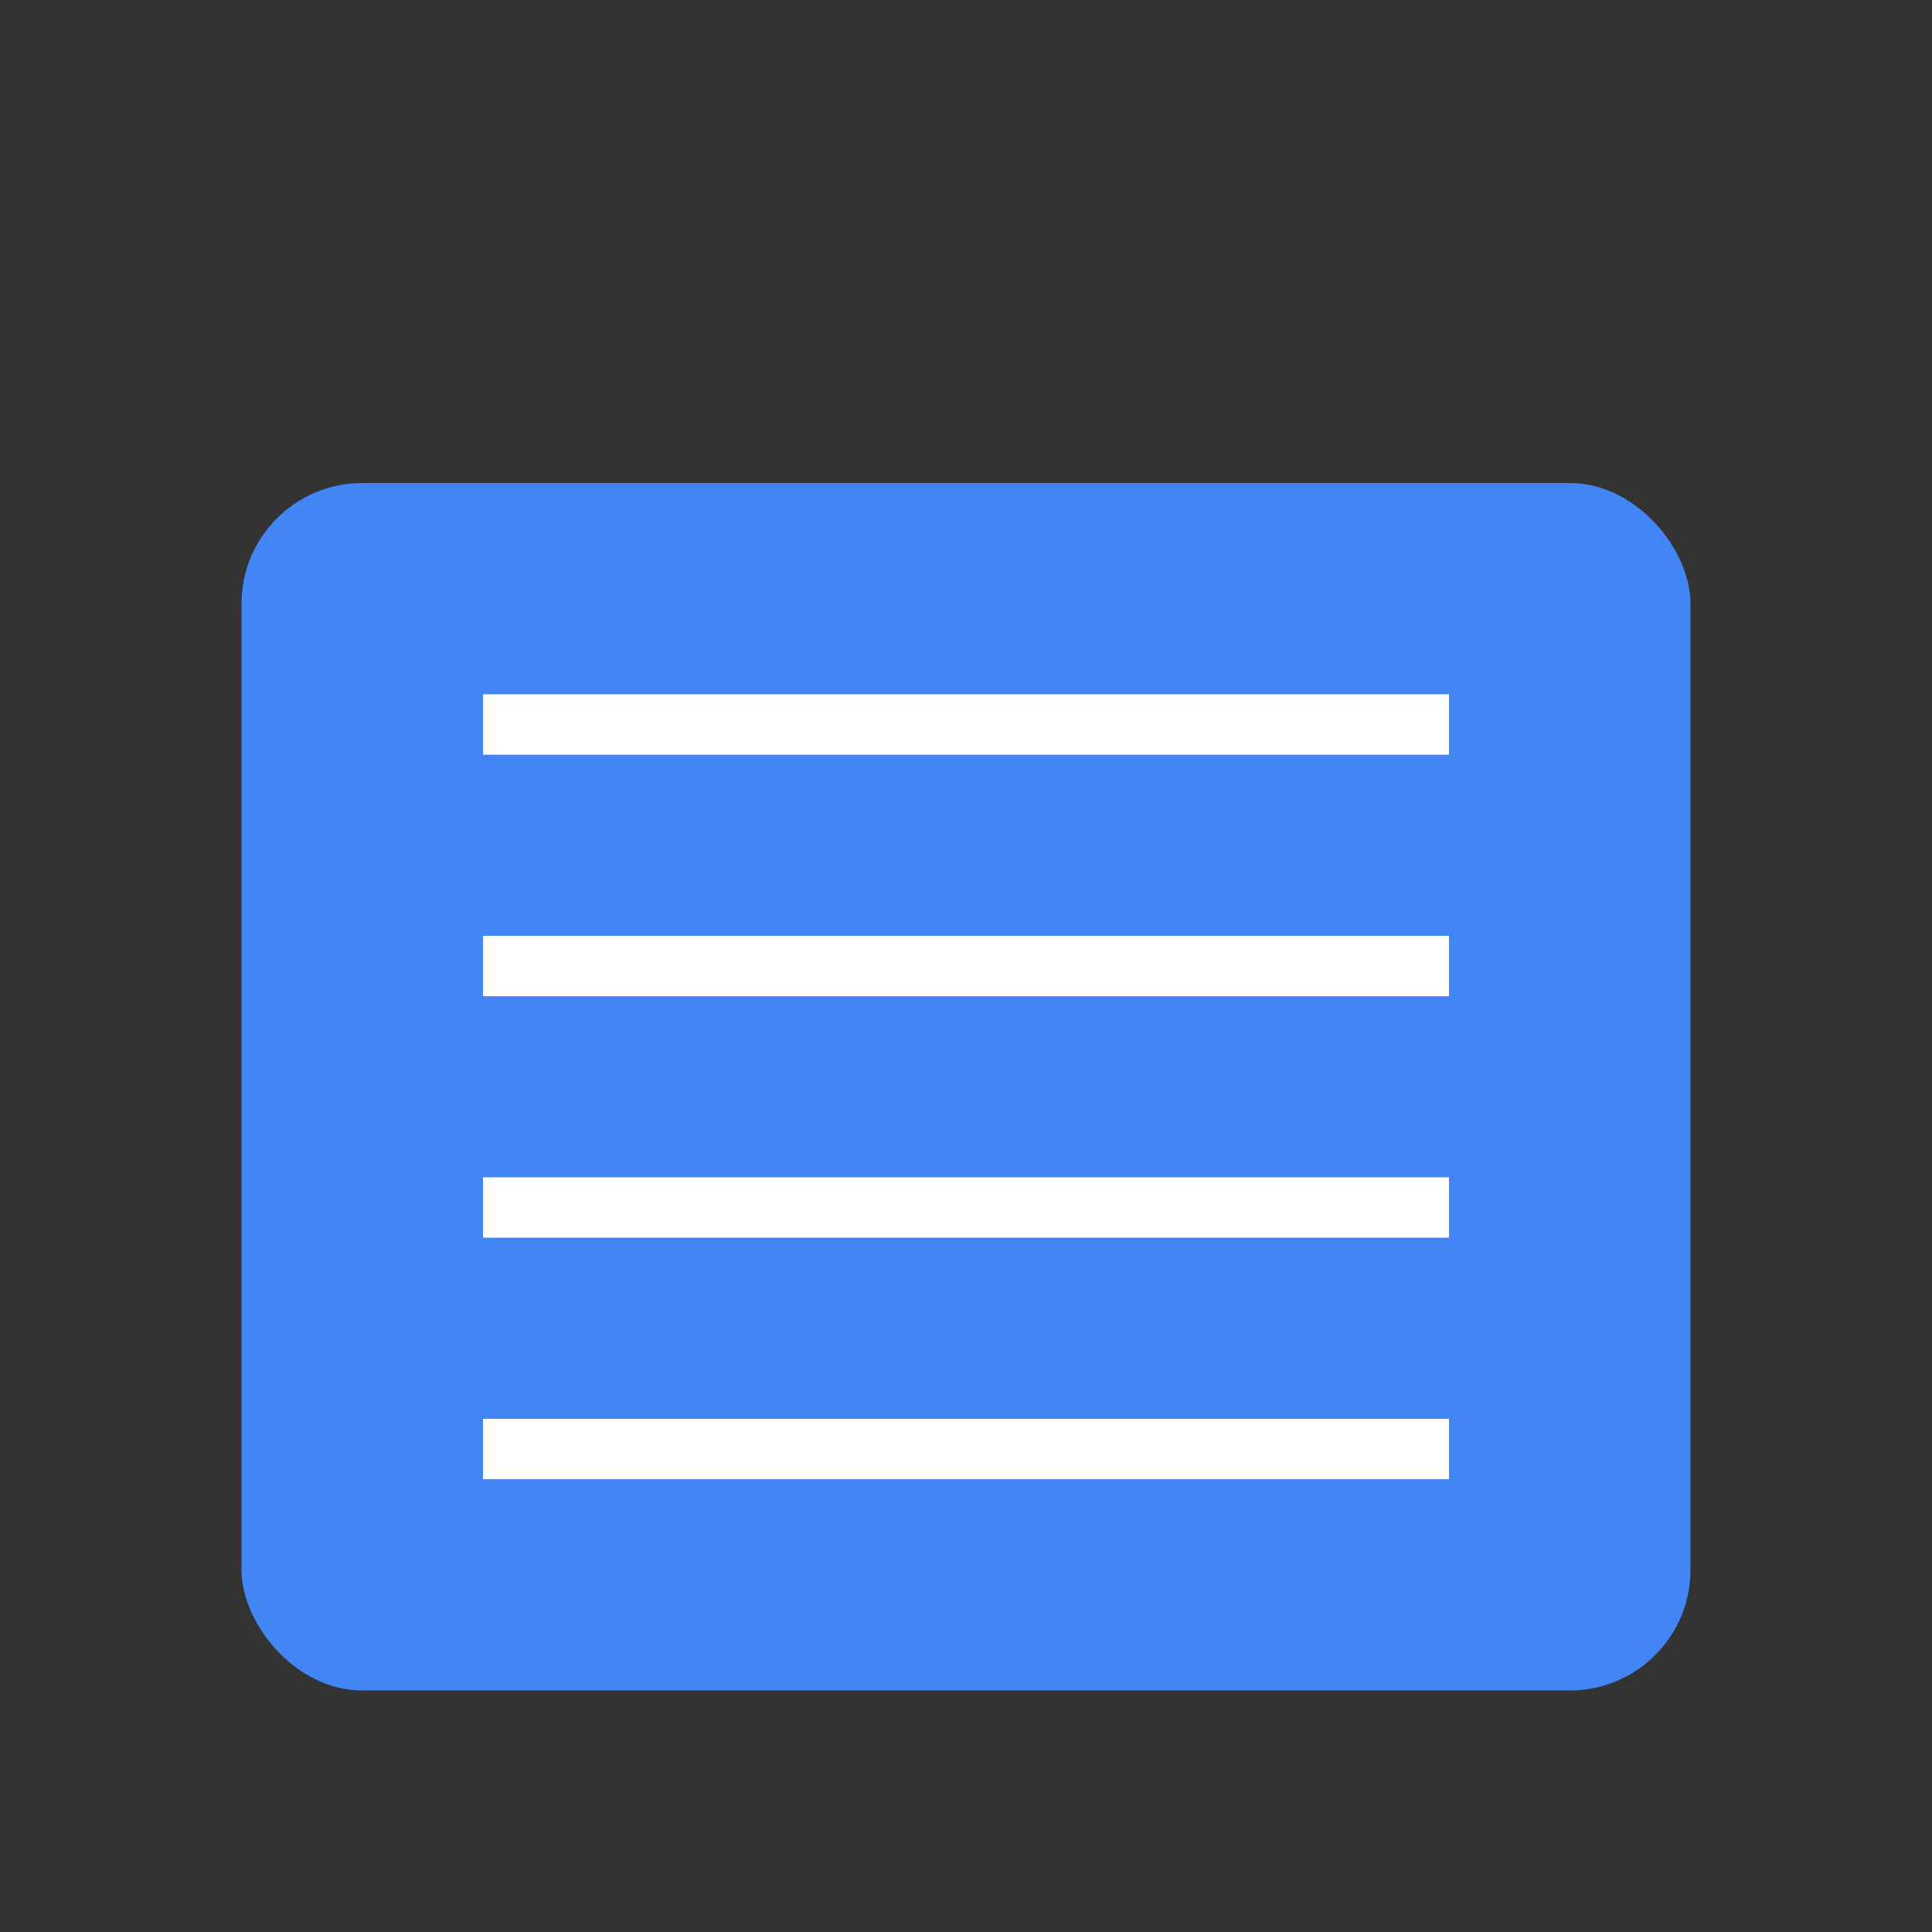<?xml version="1.0" encoding="UTF-8"?>
<svg width="128" height="128" viewBox="0 0 128 128" xmlns="http://www.w3.org/2000/svg">
    <rect x="0" y="0" width="128" height="128" fill="#333333" stroke="none"/>
    <!-- Folder background -->
    <rect x="16" y="32" width="96" height="80" rx="8" fill="#4285F4"/>
    <!-- Compact lines -->
    <line x1="32" y1="48" x2="96" y2="48" stroke="white" stroke-width="4"/>
    <line x1="32" y1="64" x2="96" y2="64" stroke="white" stroke-width="4"/>
    <line x1="32" y1="80" x2="96" y2="80" stroke="white" stroke-width="4"/>
    <line x1="32" y1="96" x2="96" y2="96" stroke="white" stroke-width="4"/>
</svg> 